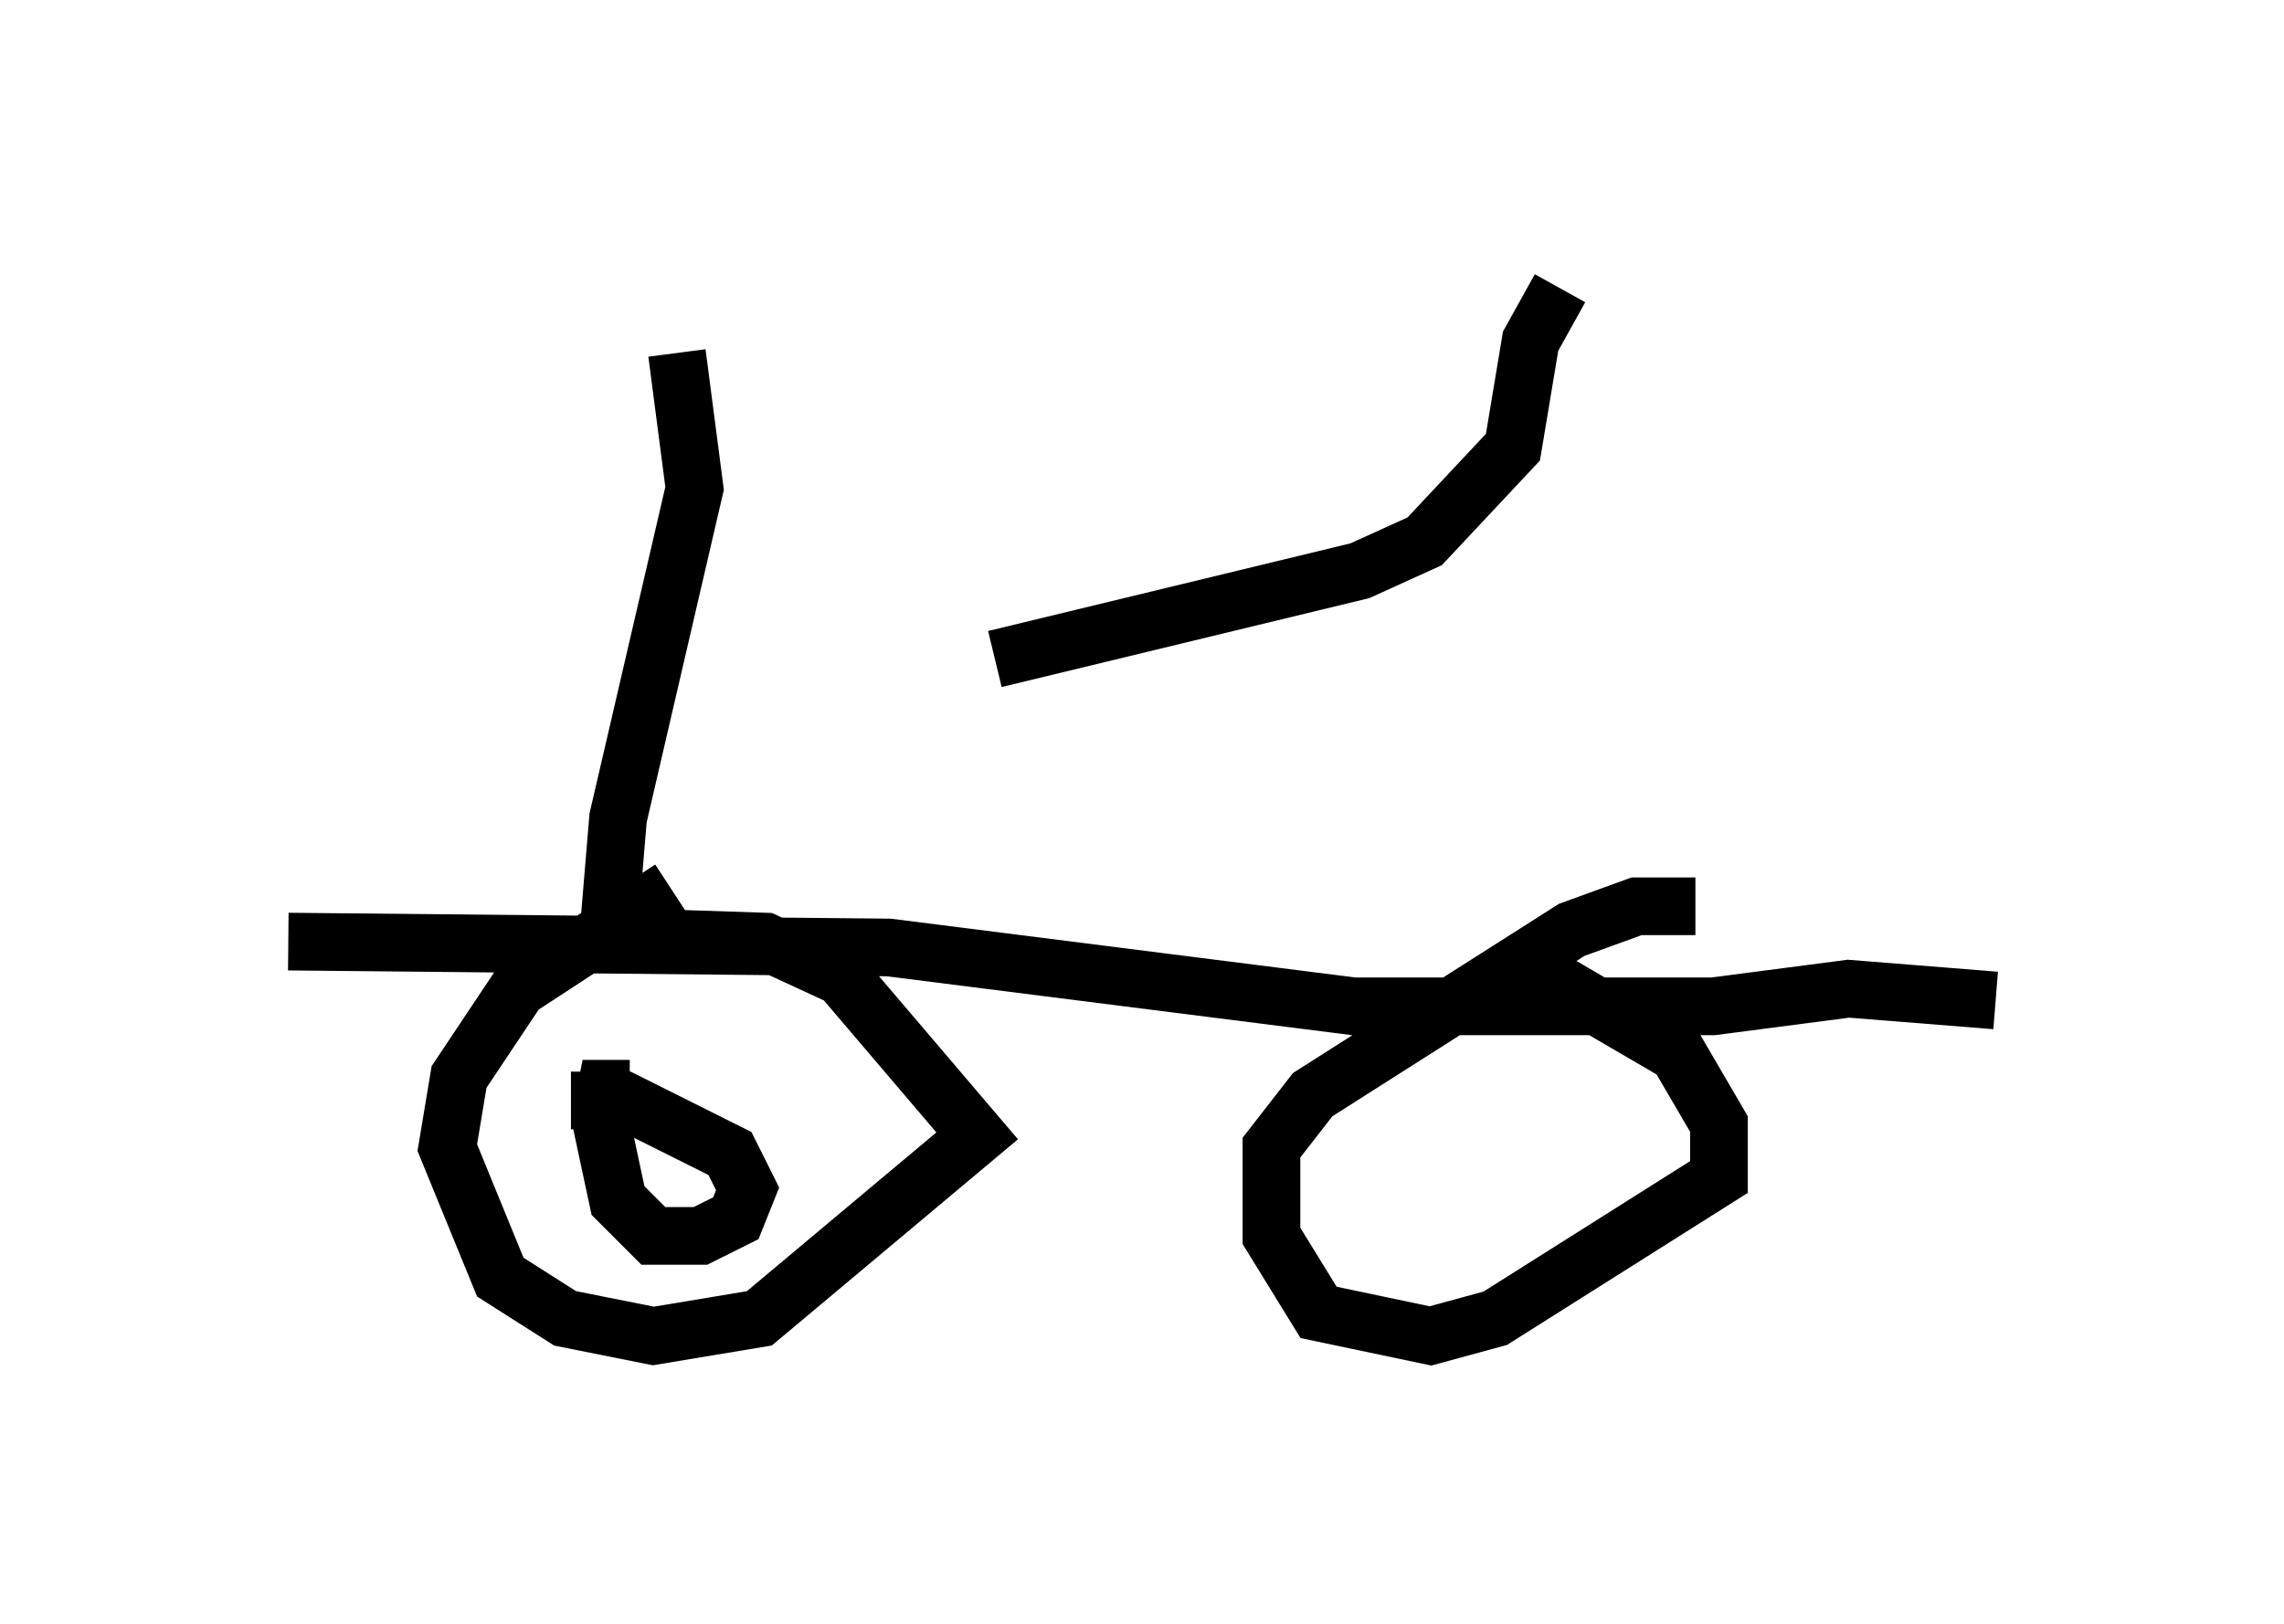 <?xml version="1.0" encoding="utf-8" ?>
<svg baseProfile="full" height="28.171" version="1.1" width="39.604" xmlns="http://www.w3.org/2000/svg" xmlns:ev="http://www.w3.org/2001/xml-events" xmlns:xlink="http://www.w3.org/1999/xlink"><defs /><rect fill="white" height="28.171" width="39.604" x="0" y="0" /><path d="M12.554, 15.413 m-0.919, 0.0 l-2.654, 1.735 -1.021, 1.531 l-0.204, 1.225 0.919, 2.246 l1.123, 0.715 1.531, 0.306 l1.838, -0.306 3.777, -3.165 l-2.348, -2.756 -1.327, -0.613 l-3.063, -0.102 m19.192, -0.51 l-1.021, 0.0 -1.123, 0.408 l-4.492, 2.858 -0.715, 0.919 l0.0, 1.531 0.817, 1.327 l1.94, 0.408 1.123, -0.306 l3.879, -2.45 0.0, -0.919 l-0.715, -1.225 -2.45, -1.429 m-21.642, -0.51 l10.413, 0.102 8.065, 1.021 l6.227, 0.0 2.348, -0.306 l2.552, 0.204 m-23.684, 1.531 l-0.408, 0.0 -0.102, 0.51 l0.306, 1.429 0.613, 0.613 l0.817, 0.0 0.613, -0.306 l0.204, -0.51 -0.306, -0.613 l-1.838, -0.919 -0.919, 0.0 m0.613, -2.45 l0.204, -2.45 1.327, -5.717 l-0.306, -2.348 m5.513, 5.308 l6.329, -1.531 1.123, -0.51 l1.531, -1.633 0.306, -1.838 l0.51, -0.919 m-5.002, 5.819 " fill="none" stroke="black" stroke-width="1" /></svg>
